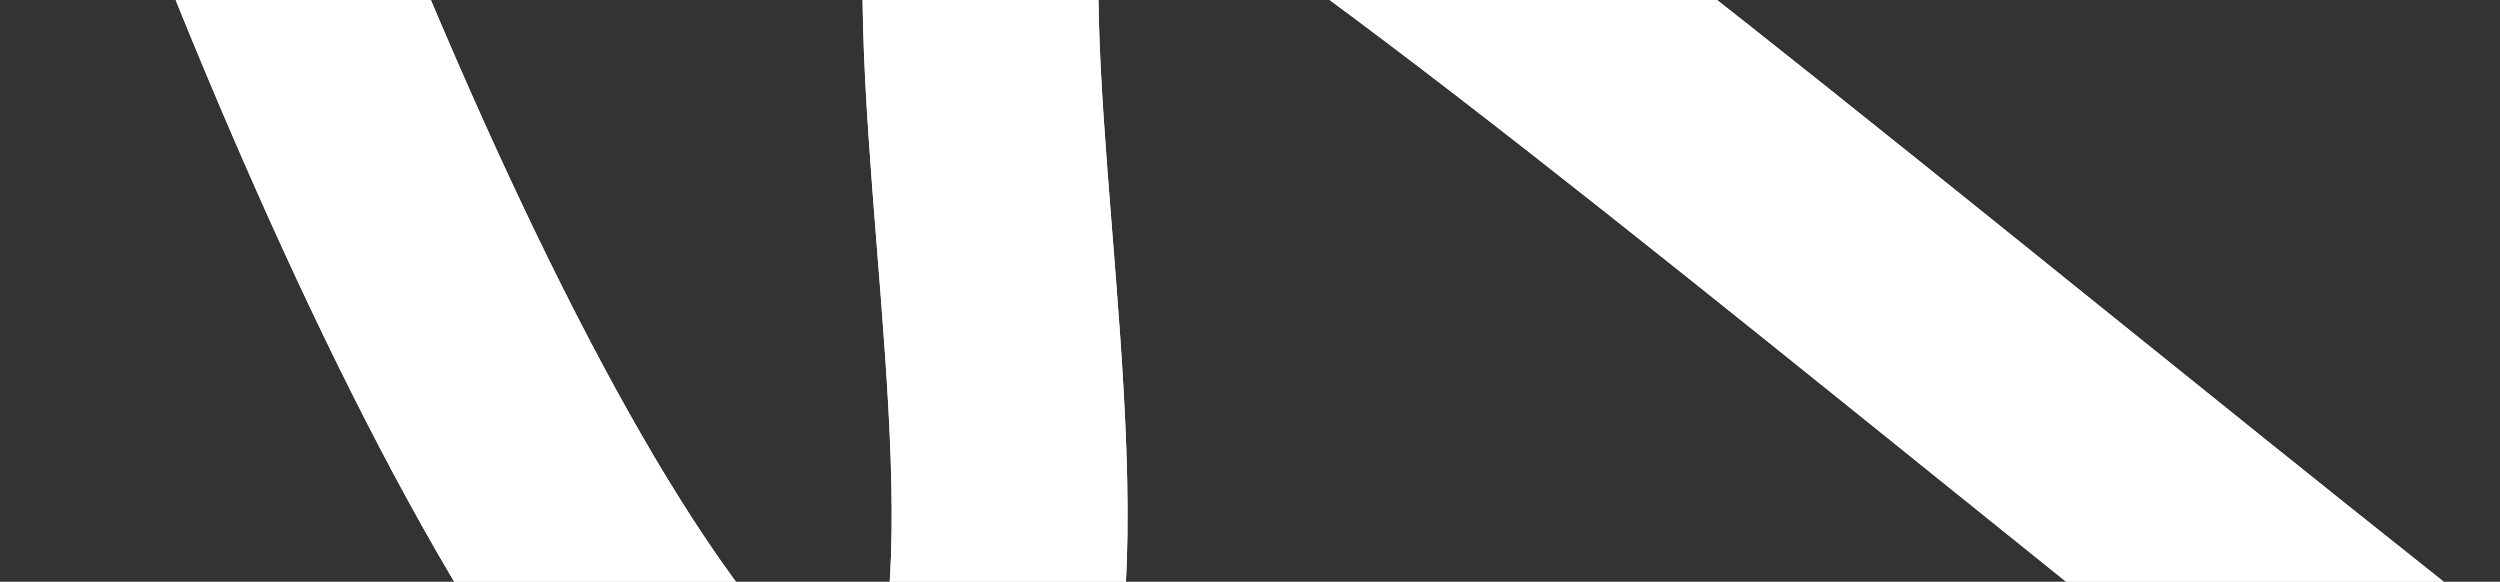 <svg width="318" height="74" viewBox="0 0 318 74" fill="none" xmlns="http://www.w3.org/2000/svg">
<rect x="0" y="0" width="318" height="74" fill="#333333" stroke="none"/>
<path d="M14.325 -65.528C34.305 -4.196 82.292 115.57 114.403 103.973C154.542 89.477 87.853 -73.595 161.796 -23.615C235.739 26.365 422.934 198.156 461.277 182.992" stroke="#ECF6FF" stroke-width="30"/>
<path d="M14.325 -65.528C34.305 -4.196 82.292 115.57 114.403 103.973C154.542 89.477 87.853 -73.595 161.796 -23.615C235.739 26.365 422.934 198.156 461.277 182.992" stroke="white" stroke-width="30"/>
</svg>
